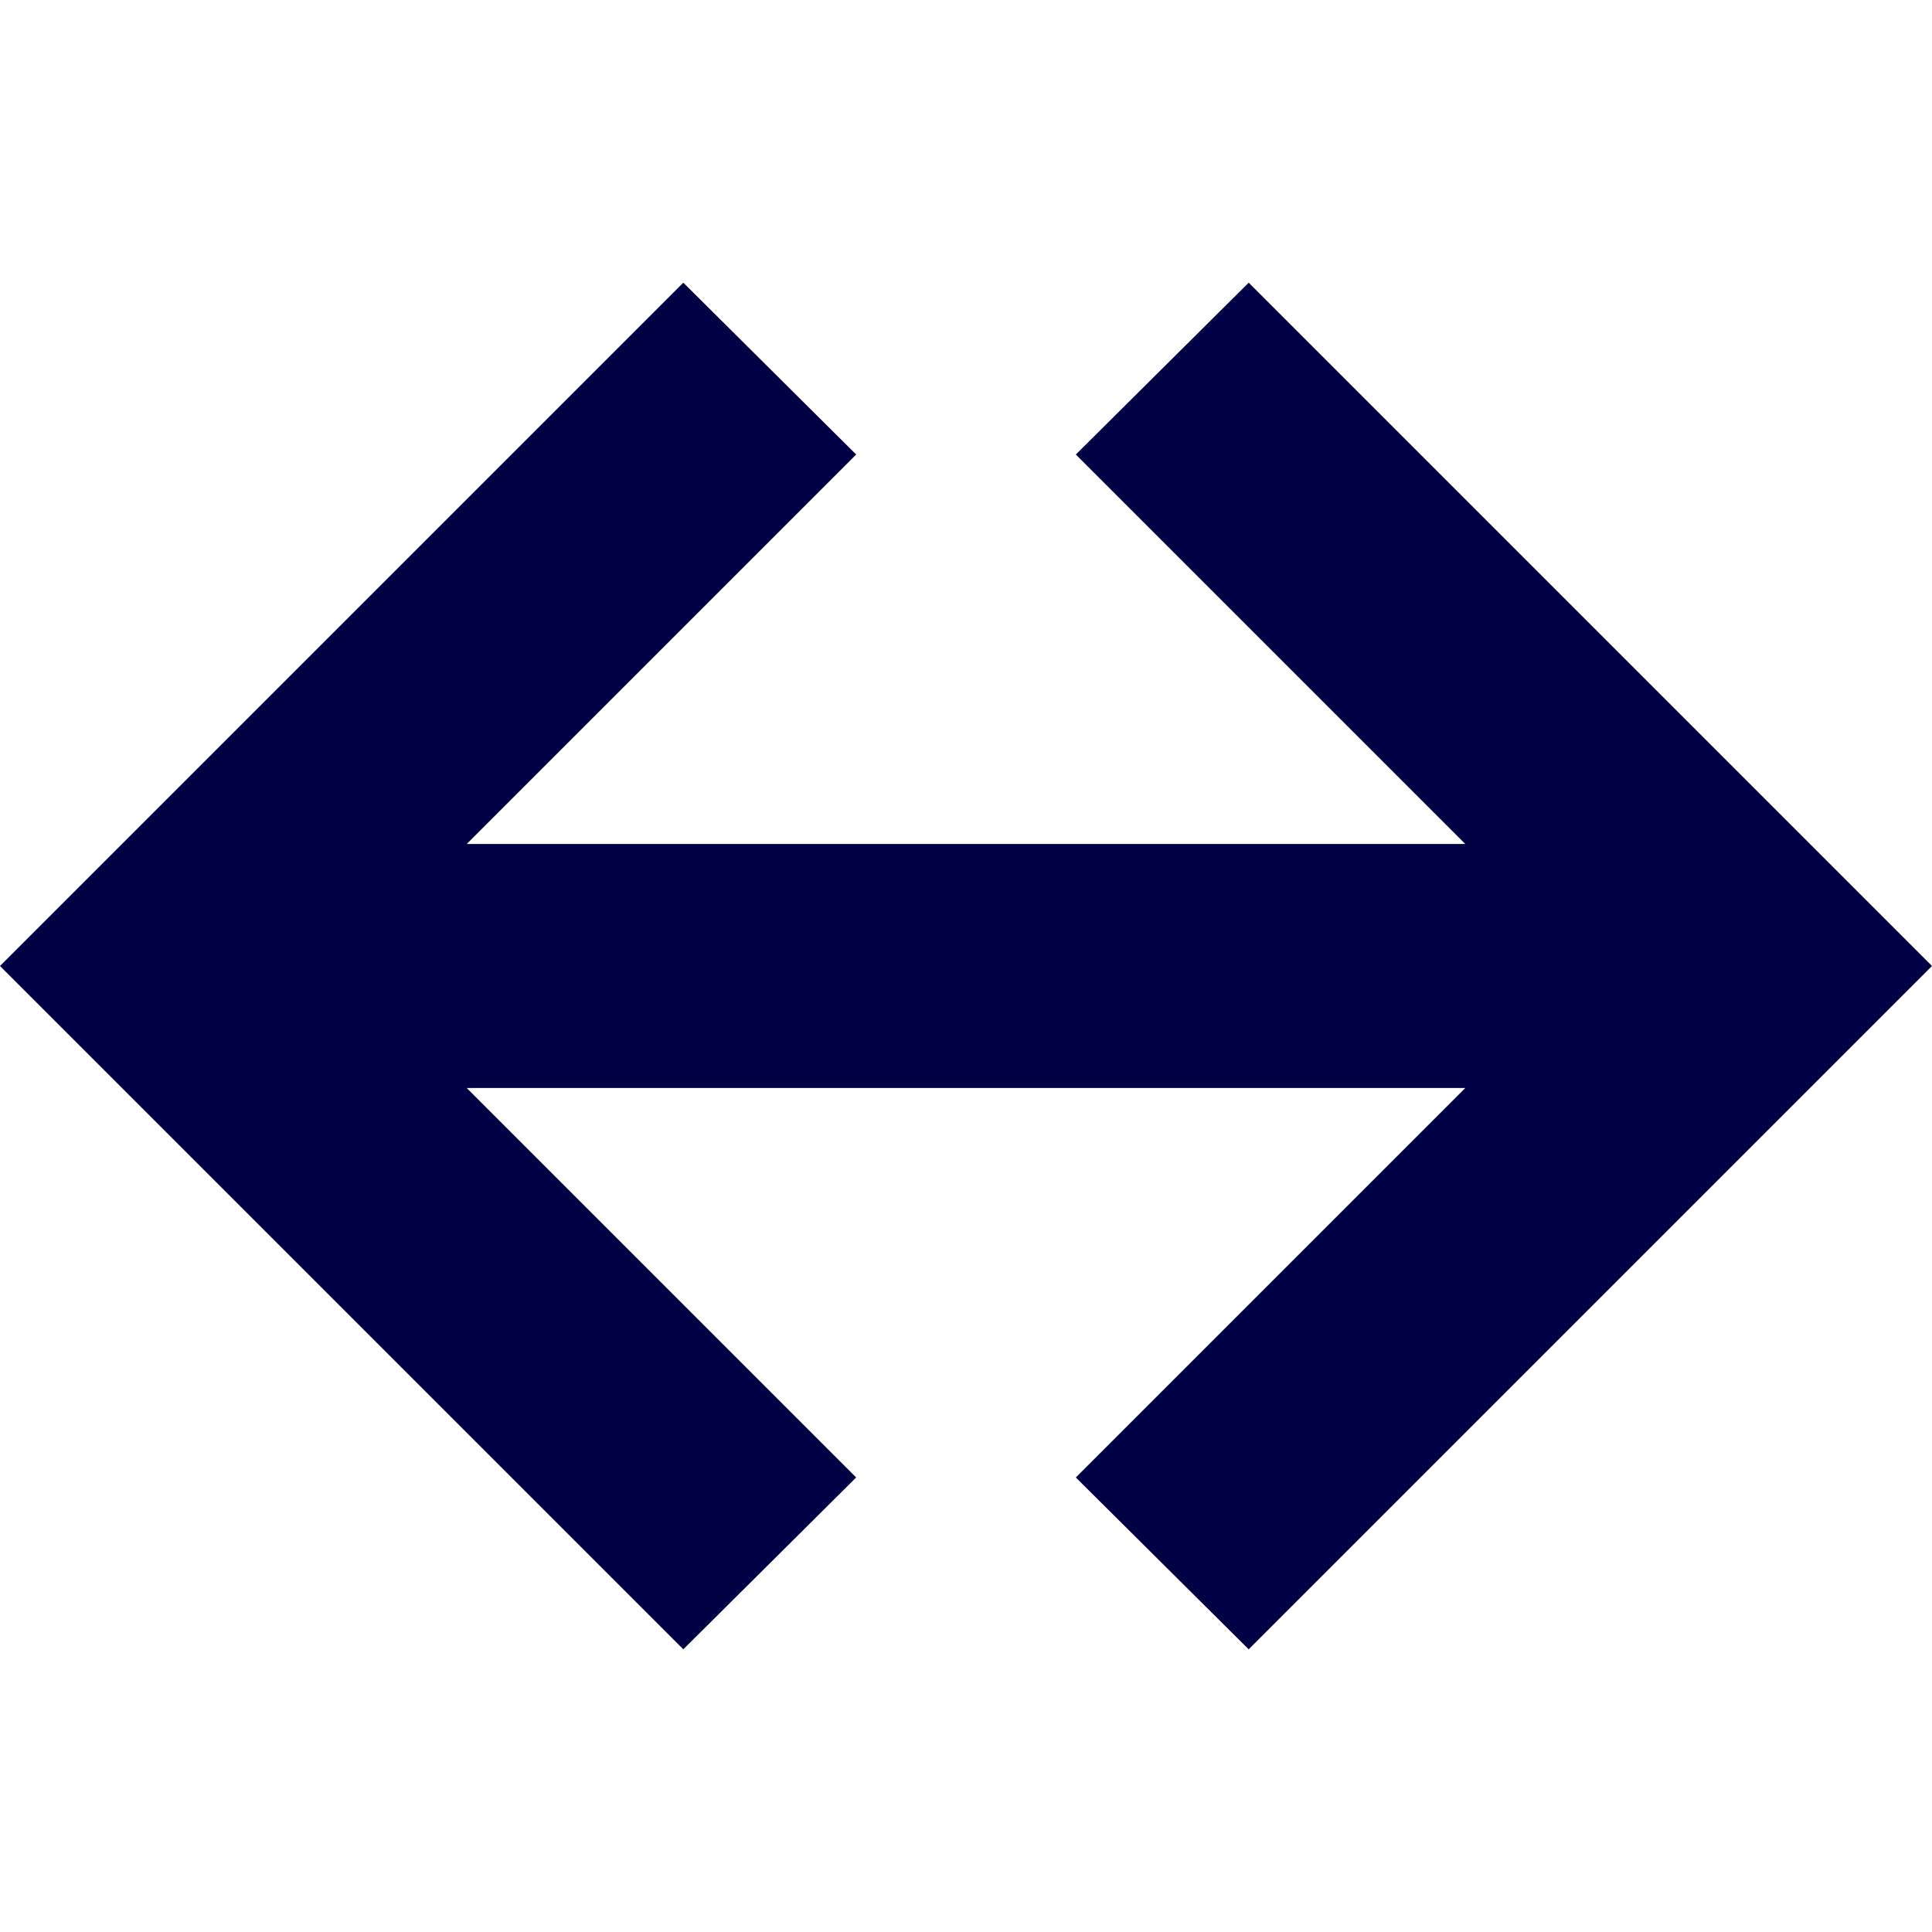 <svg xmlns="http://www.w3.org/2000/svg" viewBox="0 0 19 19"><style>*{fill:#004;}</style><polygon points="17.3 7.8 12.28 2.78 10.58 4.47 14.41 8.3 13.22 8.3 5.78 8.3 4.59 8.3 8.42 4.47 6.72 2.78 1.7 7.8 0 9.5 1.7 11.2 6.72 16.22 8.42 14.53 4.59 10.7 5.78 10.7 13.22 10.7 14.41 10.7 10.58 14.53 12.28 16.22 17.3 11.2 19 9.5 17.3 7.8"/></svg>